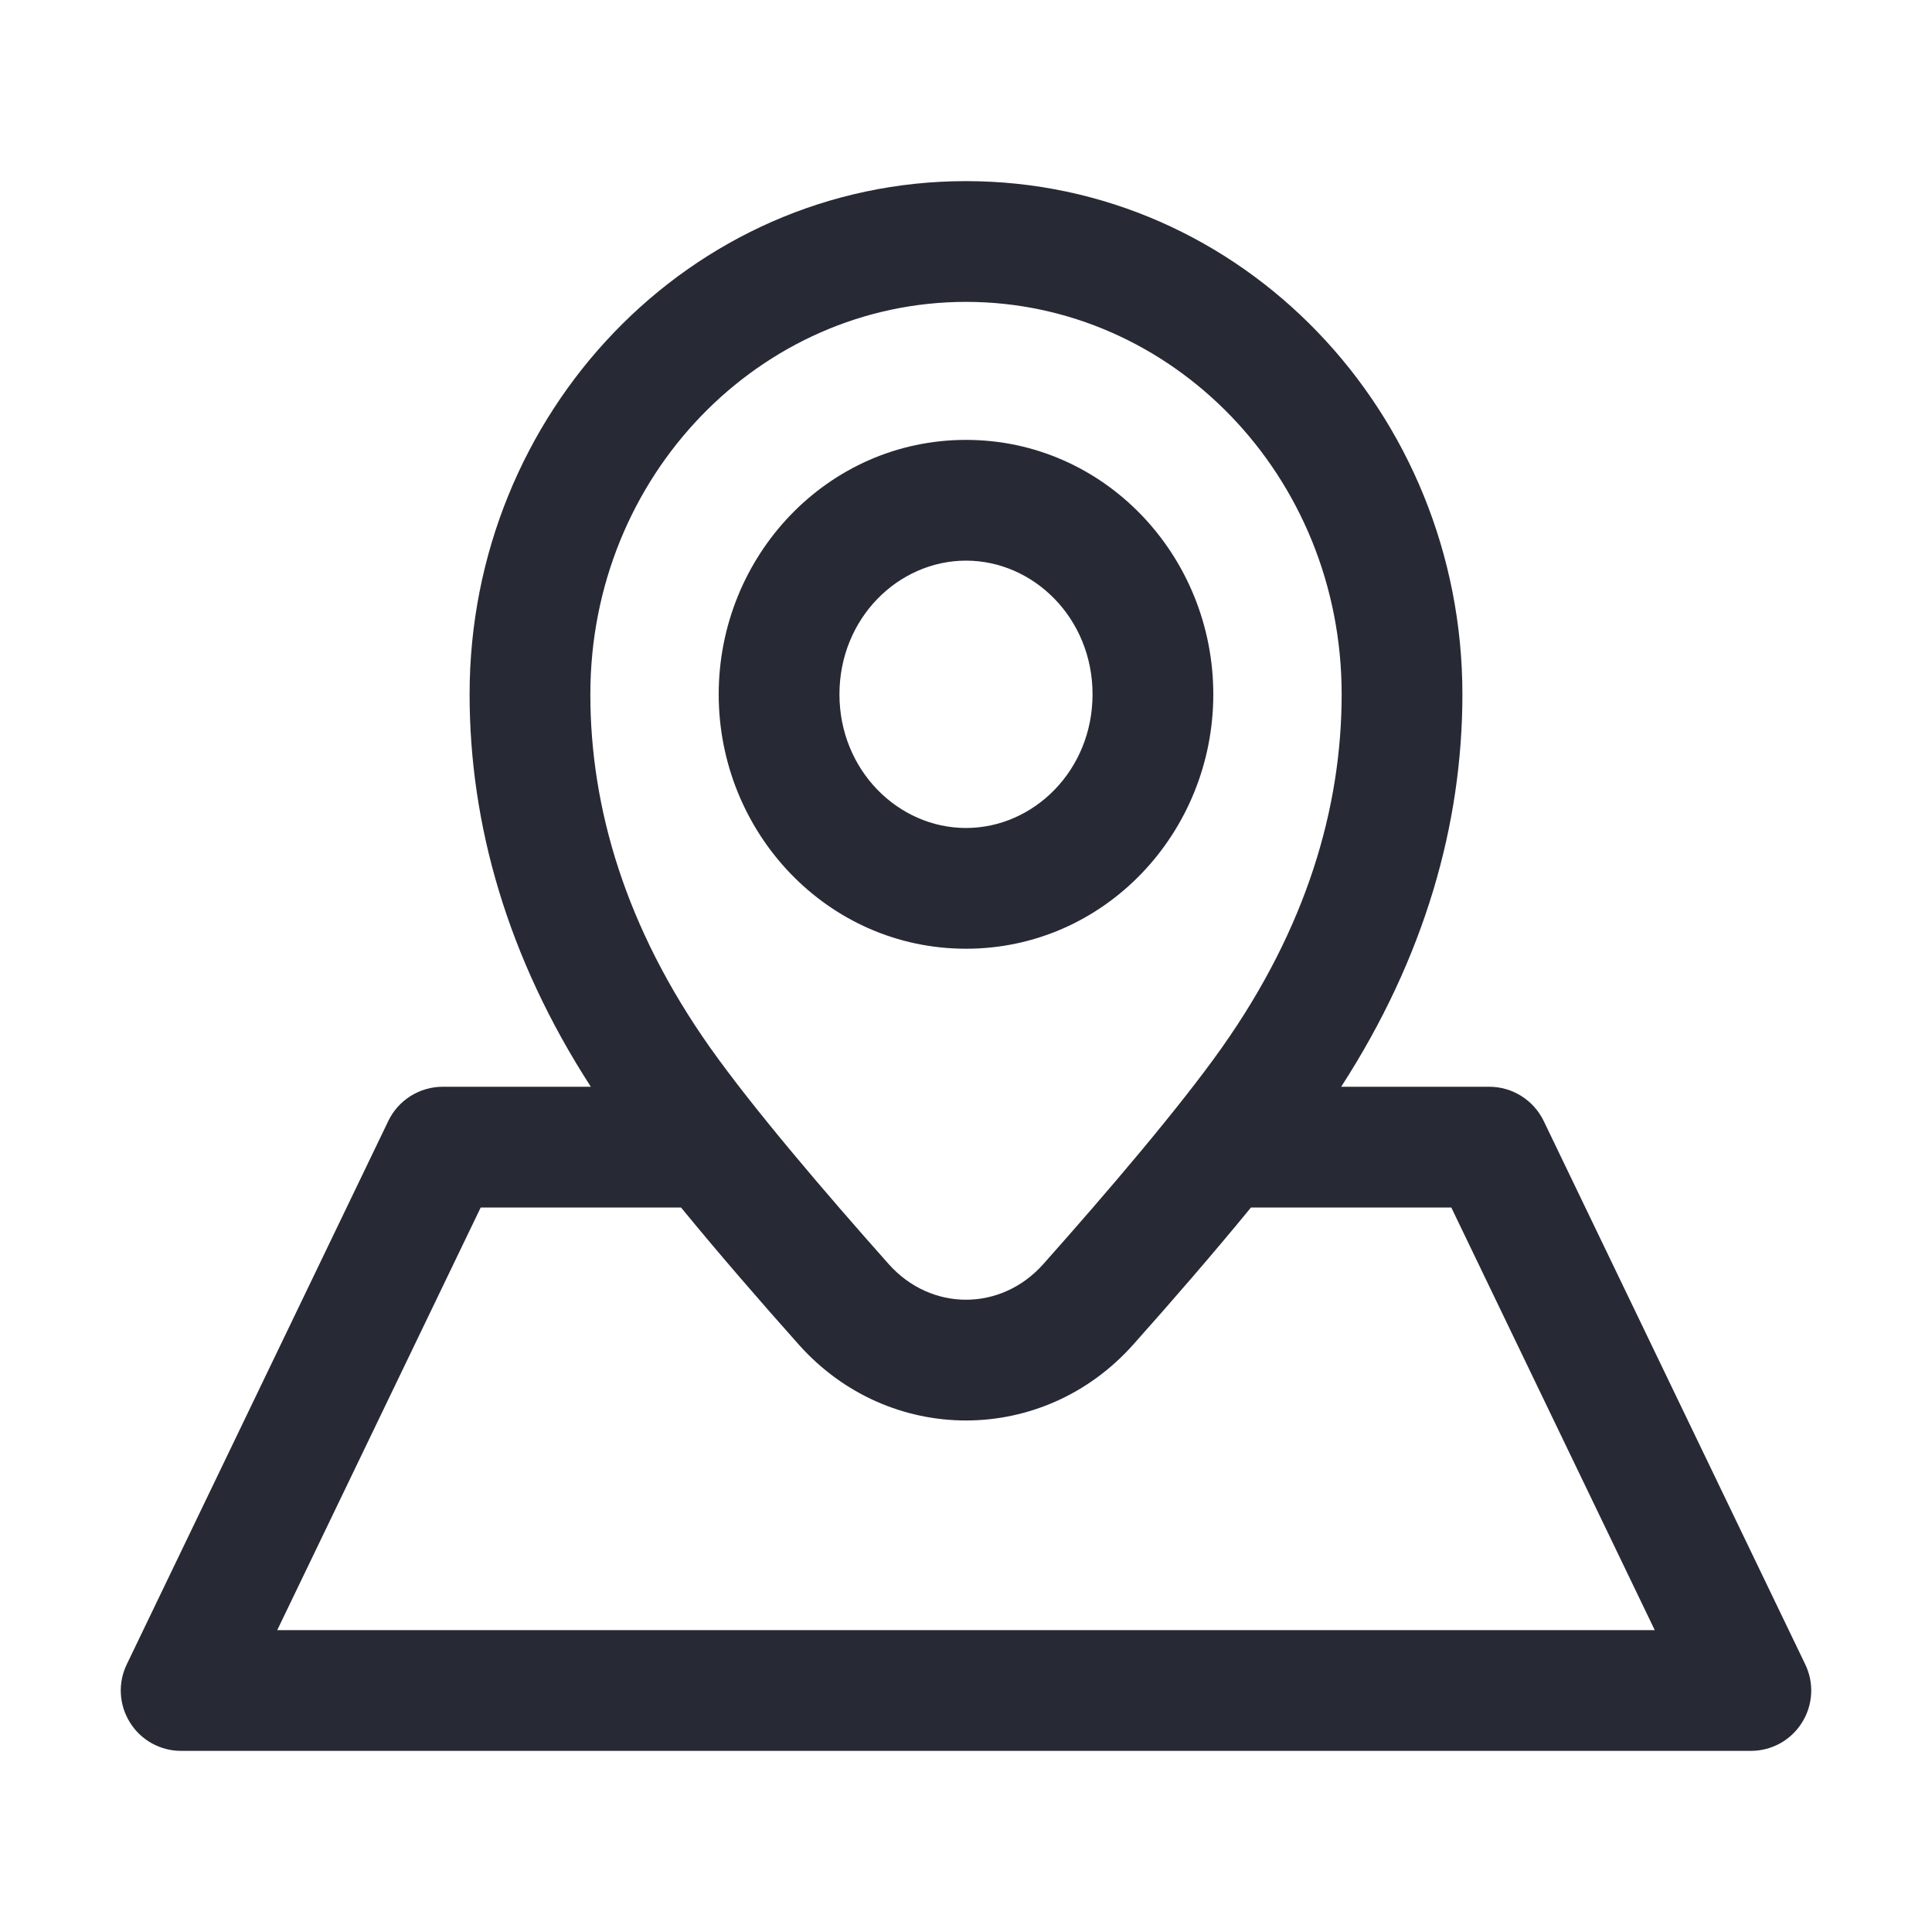 <svg width="16" height="16" viewBox="0 0 16 16" fill="none" xmlns="http://www.w3.org/2000/svg">
<path fill-rule="evenodd" clip-rule="evenodd" d="M8 2.5C6.299 2.5 4.889 3.937 4.889 5.75C4.889 6.69 5.18 7.684 5.881 8.676C6.234 9.175 6.83 9.873 7.36 10.469C7.71 10.862 8.29 10.862 8.64 10.469C9.17 9.873 9.766 9.175 10.119 8.676C10.82 7.684 11.111 6.69 11.111 5.75C11.111 3.937 9.701 2.5 8 2.5ZM3.889 5.75C3.889 3.421 5.712 1.5 8 1.5C10.288 1.5 12.111 3.421 12.111 5.75C12.111 6.824 11.8 7.928 11.107 9H12.333C12.525 9 12.7 9.11 12.784 9.283L14.95 13.783C15.025 13.938 15.015 14.12 14.923 14.266C14.832 14.412 14.672 14.5 14.5 14.5H1.5C1.328 14.5 1.168 14.412 1.077 14.266C0.985 14.12 0.975 13.938 1.05 13.783L3.216 9.283C3.299 9.11 3.475 9 3.667 9H4.893C4.2 7.928 3.889 6.824 3.889 5.75ZM5.64 10H3.981L2.296 13.5H13.704L12.019 10H10.36C10.047 10.382 9.7 10.782 9.387 11.133C8.64 11.974 7.36 11.974 6.613 11.133C6.3 10.782 5.953 10.382 5.64 10ZM8 4.643C7.439 4.643 6.952 5.121 6.952 5.75C6.952 6.379 7.439 6.857 8 6.857C8.561 6.857 9.048 6.379 9.048 5.75C9.048 5.121 8.561 4.643 8 4.643ZM5.952 5.75C5.952 4.604 6.852 3.643 8 3.643C9.148 3.643 10.048 4.604 10.048 5.75C10.048 6.896 9.148 7.857 8 7.857C6.852 7.857 5.952 6.896 5.952 5.75Z" fill="#272A35"/>
</svg>
